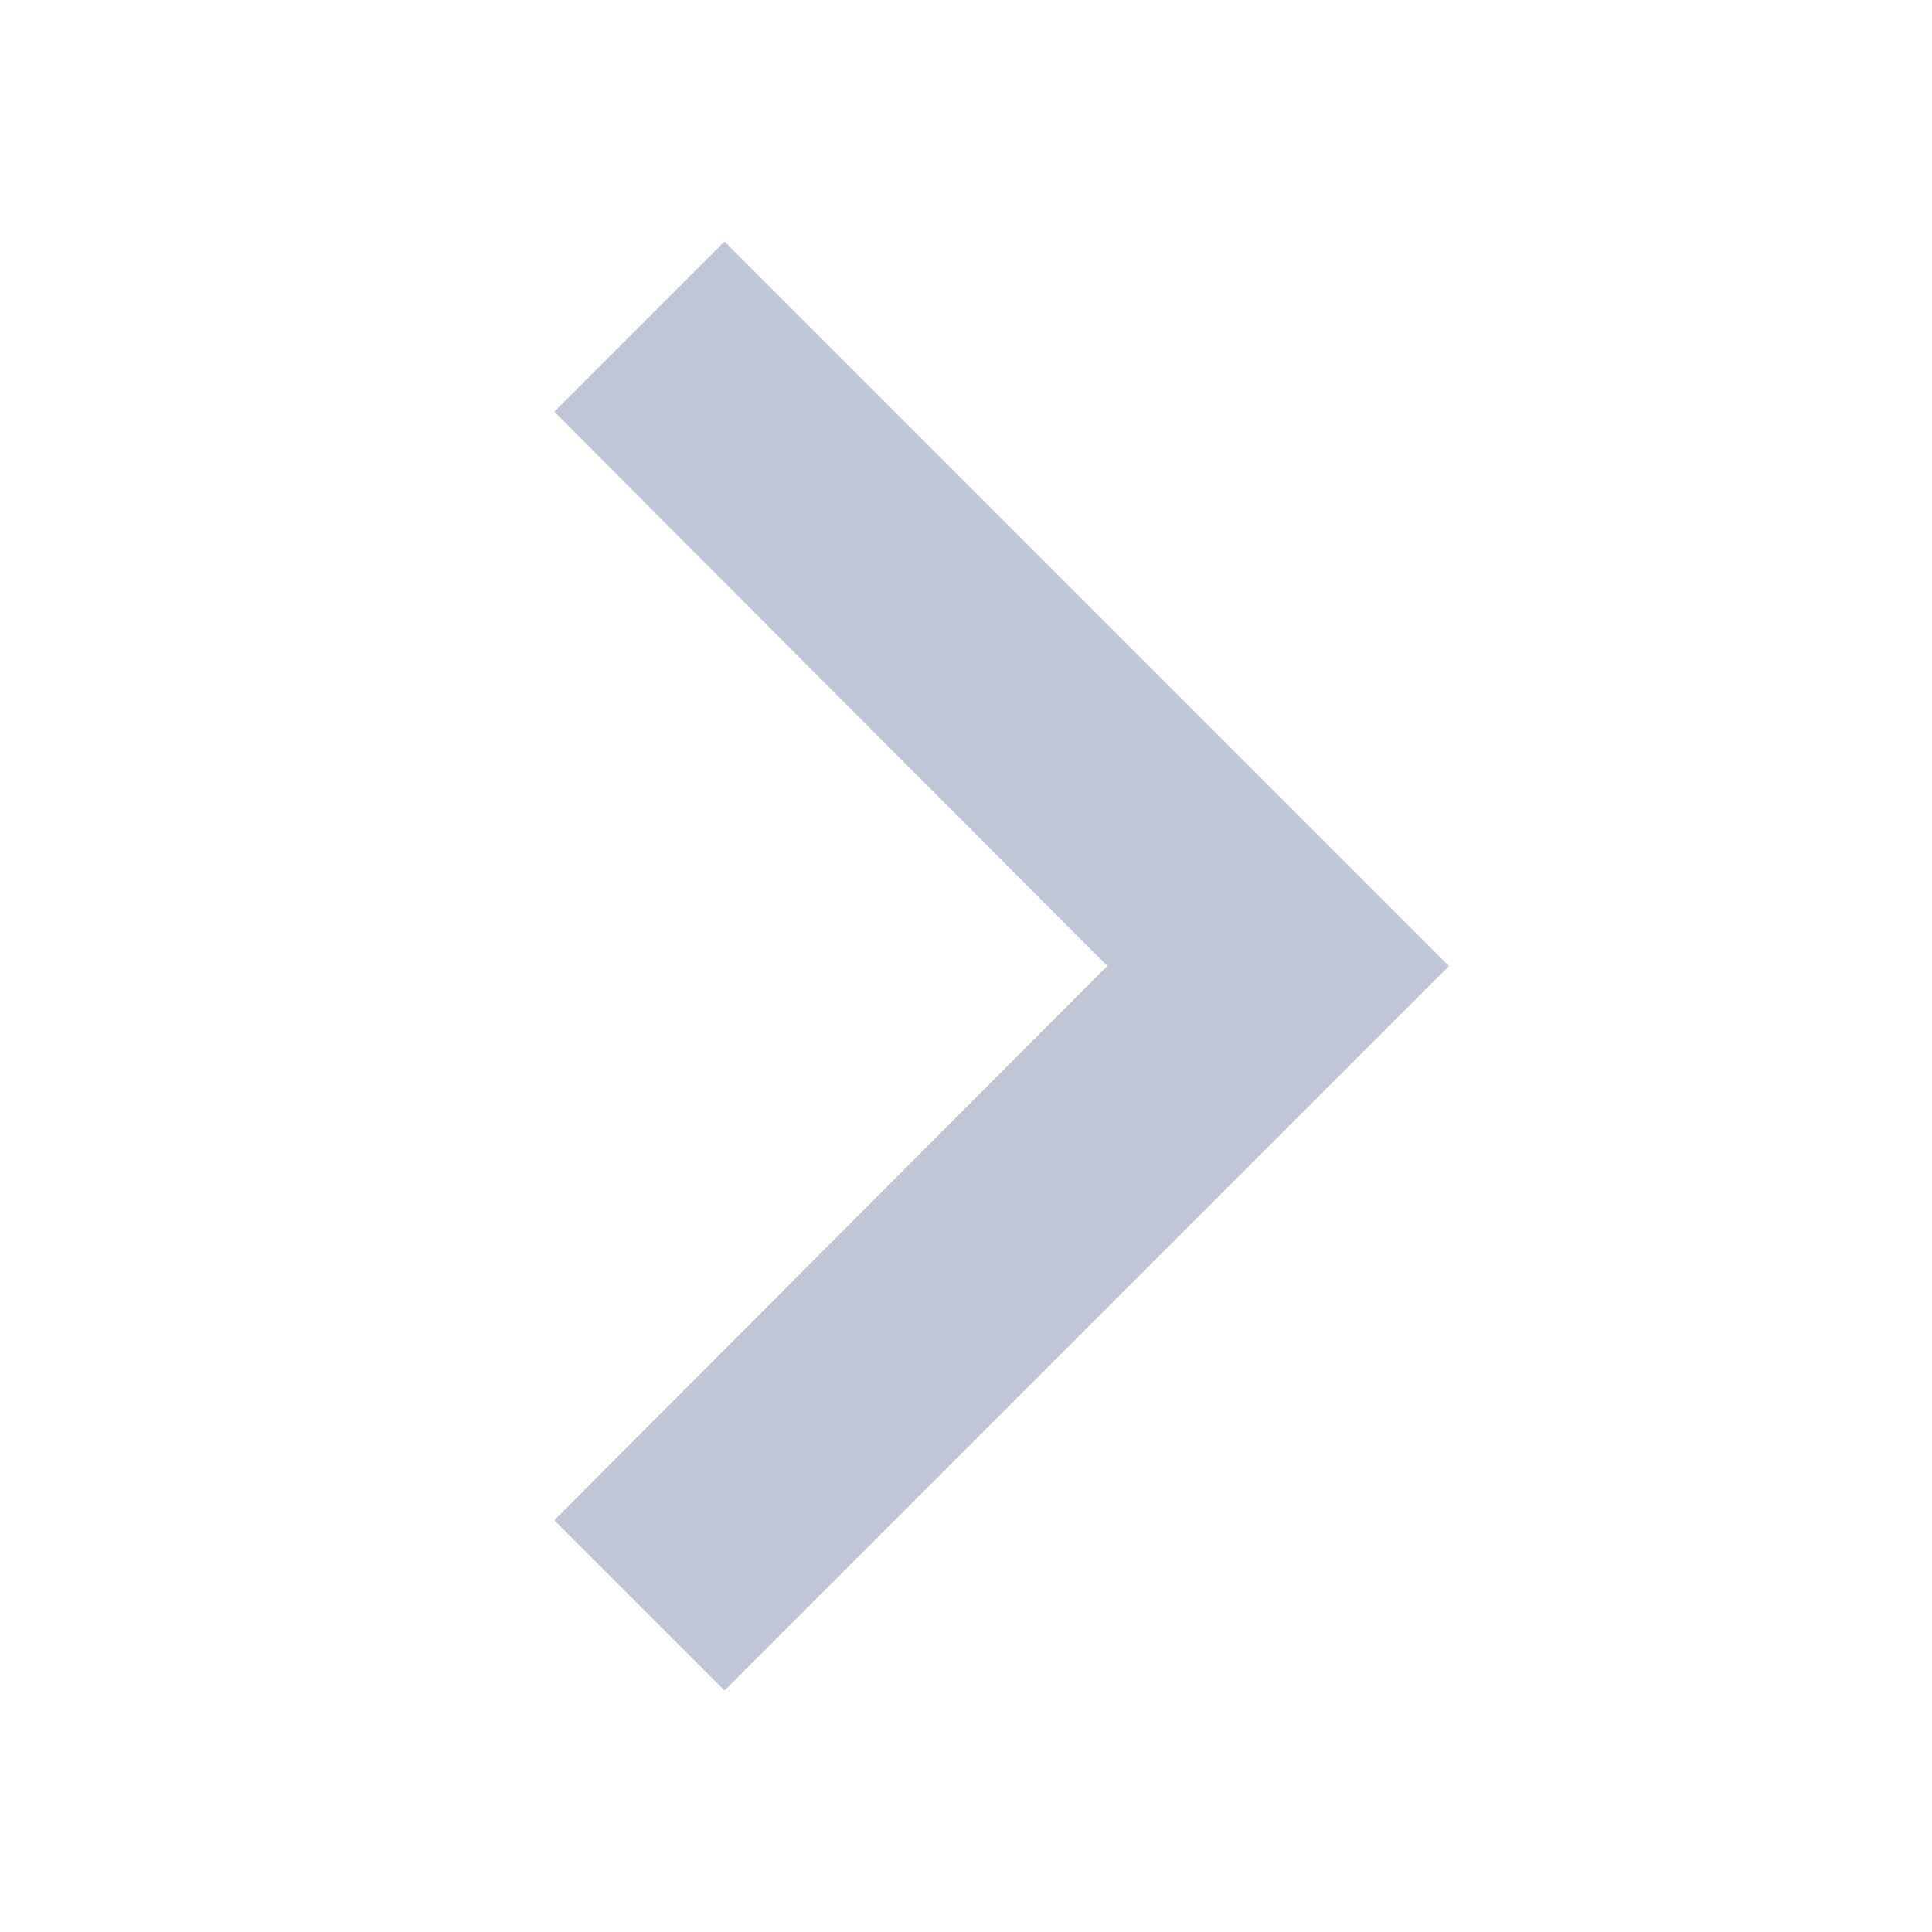 <svg width="16" height="16" version="1.1" xmlns="http://www.w3.org/2000/svg">
 <defs>
  <style id="current-color-scheme" type="text/css">.ColorScheme-Text { color:#c1c6d6; } .ColorScheme-Highlight { color:#5294e2; }</style>
 </defs>
 <path class="ColorScheme-Text" d="M 4.59,12.59 9.17,8 4.59,3.41 6,2 12,8 6,14 Z" fill="currentColor"/>
</svg>
